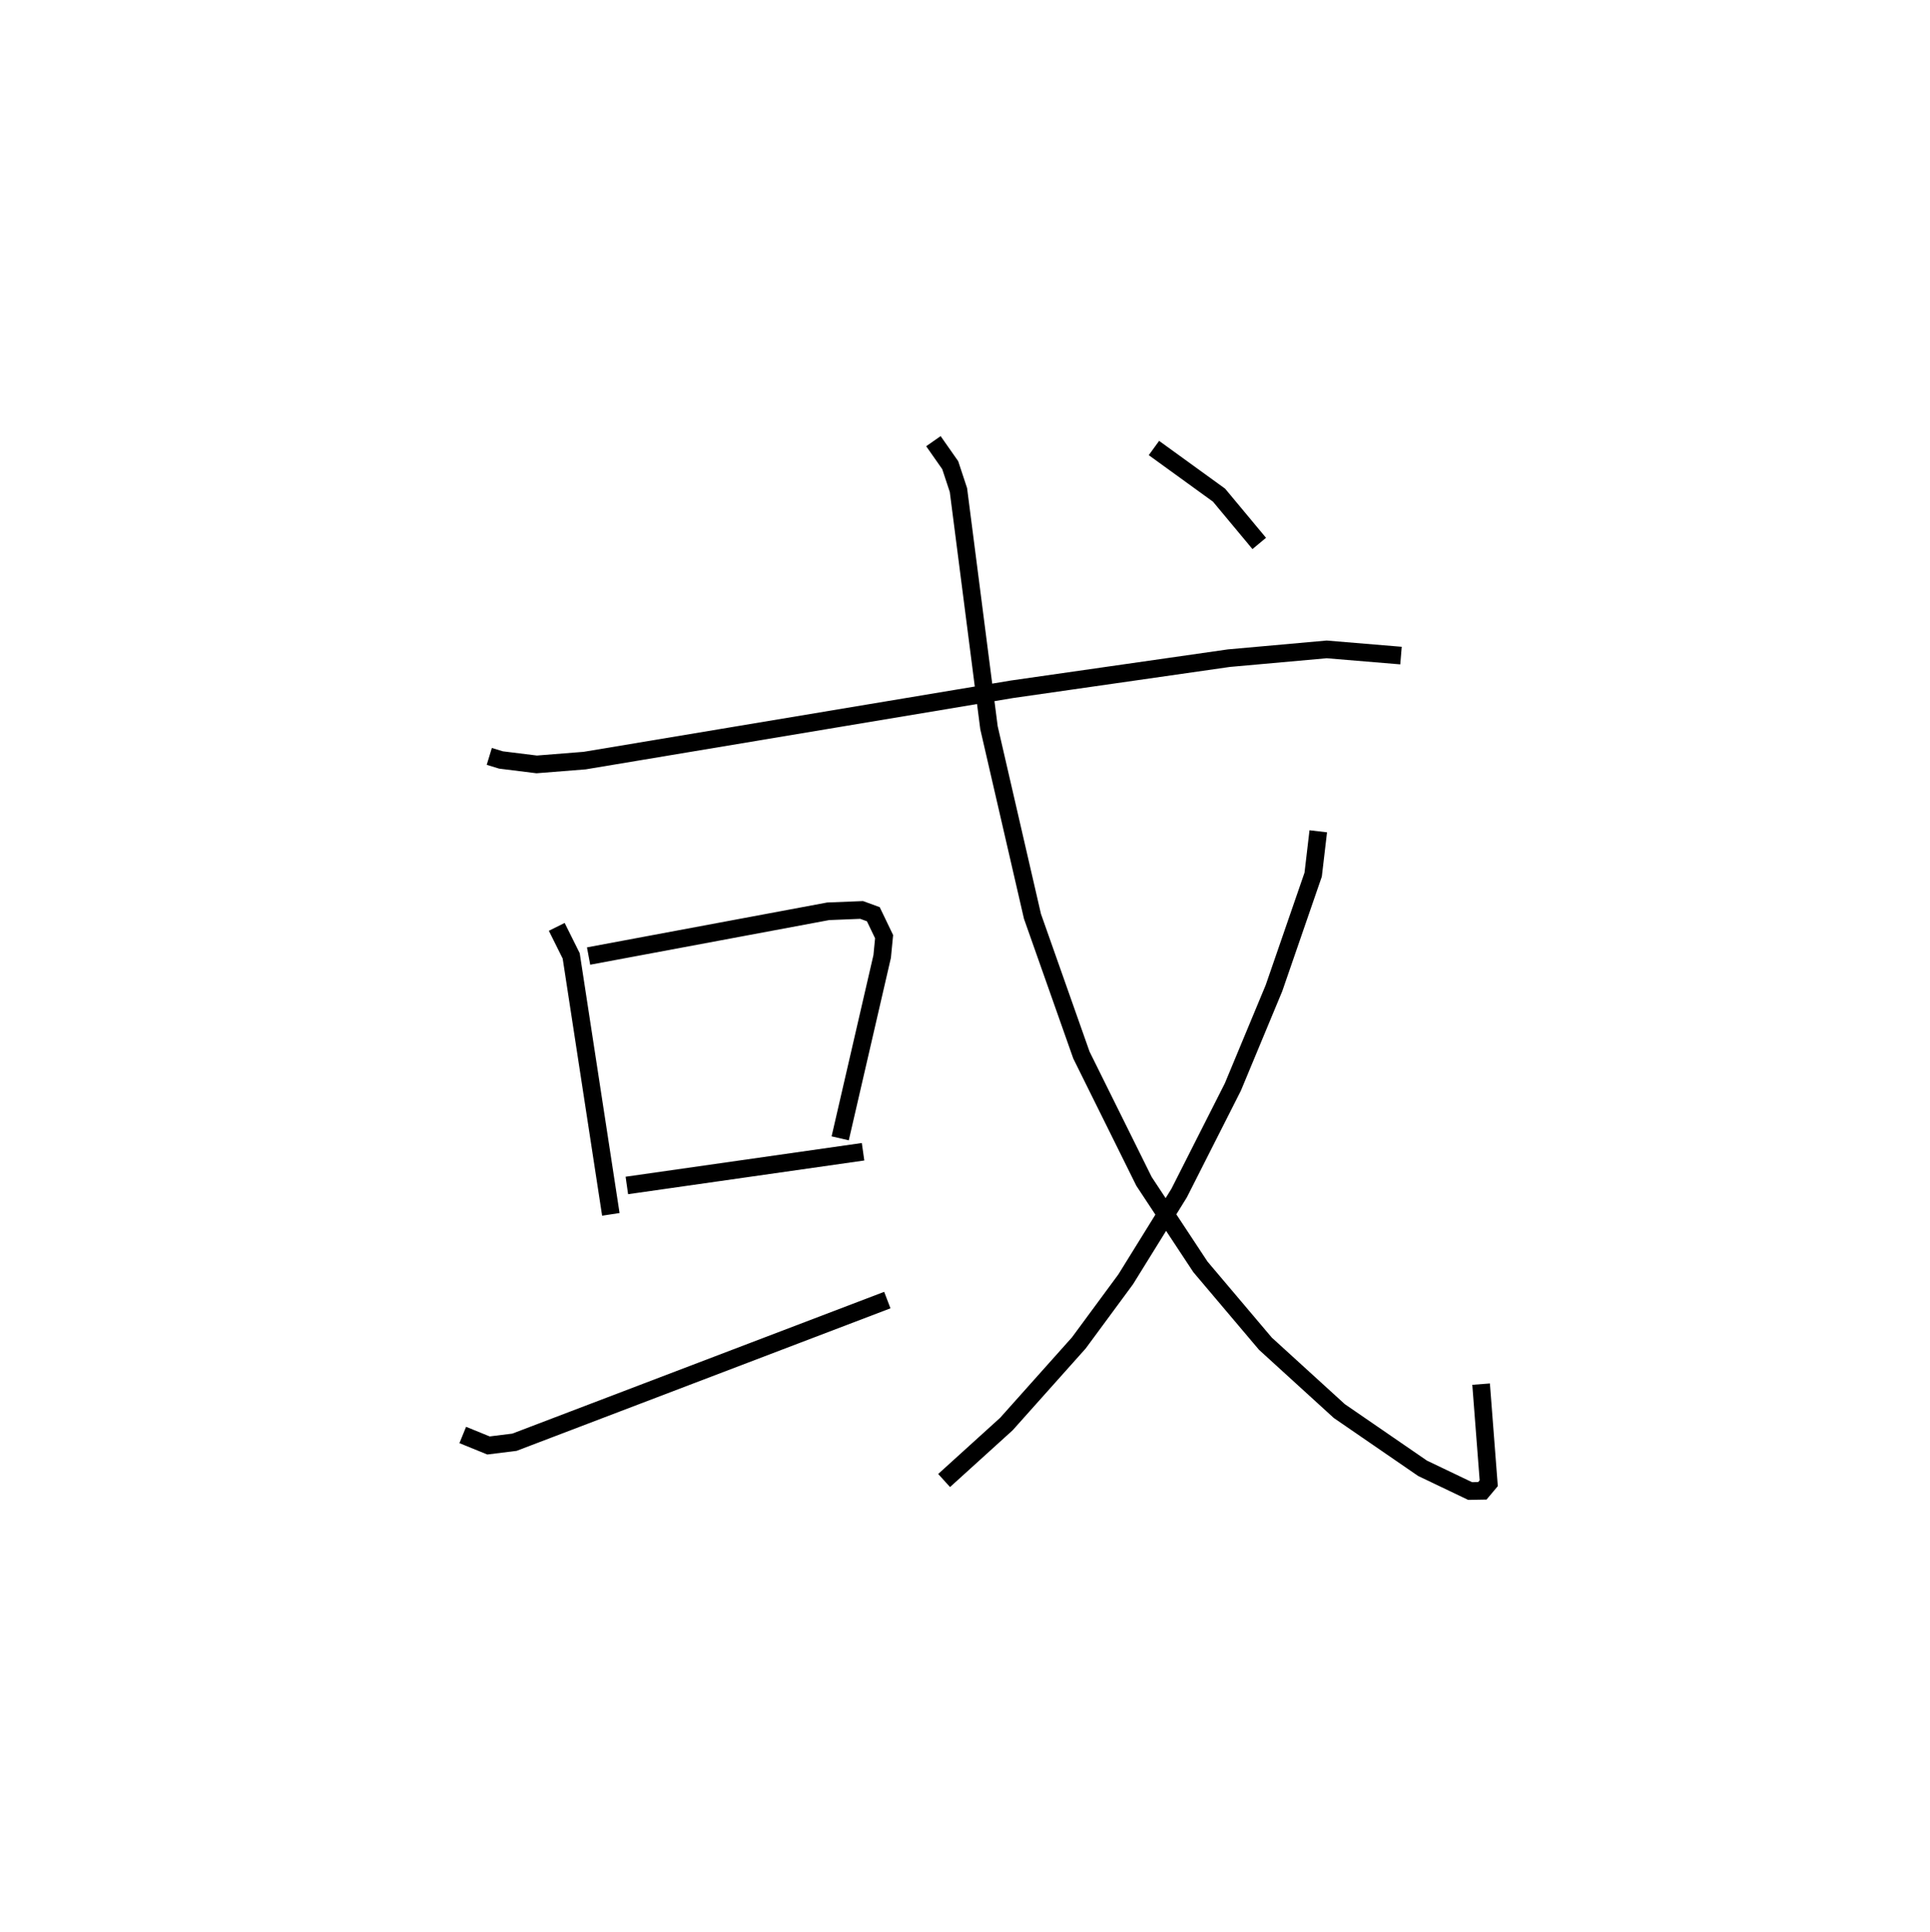 <?xml version="1.0" encoding="utf-8" ?>
<svg baseProfile="full" height="109.493" version="1.1" width="109.349" xmlns="http://www.w3.org/2000/svg" xmlns:ev="http://www.w3.org/2001/xml-events" xmlns:xlink="http://www.w3.org/1999/xlink"><defs /><rect fill="white" height="109.493" width="109.349" x="0" y="0" /><path d="M25,25 m0.0,0.0 m2.722,17.863 l0.663,0.202 2.023,0.251 l2.72,-0.216 24.195,-4.039 l12.304,-1.765 5.54,-0.497 l4.21,0.351 m-47.832,15.373 l0.819,1.645 2.246,14.647 m-1.261,-14.639 l13.575,-2.536 1.894,-0.076 l0.662,0.242 0.611,1.272 l-0.109,1.121 -2.379,10.308 m-12.086,2.67 l13.382,-1.91 m-22.68,16.049 l1.458,0.594 1.472,-0.183 l21.125,-8.056 m2.611,-48.671 l0.953,1.361 0.465,1.408 l1.731,13.47 2.463,10.685 l2.775,7.867 3.546,7.156 l3.196,4.844 3.681,4.352 l4.186,3.817 4.716,3.243 l2.694,1.289 0.696,-0.012 l0.361,-0.43 -0.433,-5.615 m-9.225,-31.328 l-0.289,2.456 -2.221,6.434 l-2.33,5.603 -3.043,6.008 l-3.027,4.886 -2.656,3.605 l-4.103,4.596 -3.53,3.201 m11.888,-58.508 l3.689,2.672 2.278,2.736 " fill="none" stroke="black" stroke-width="1" /></svg>